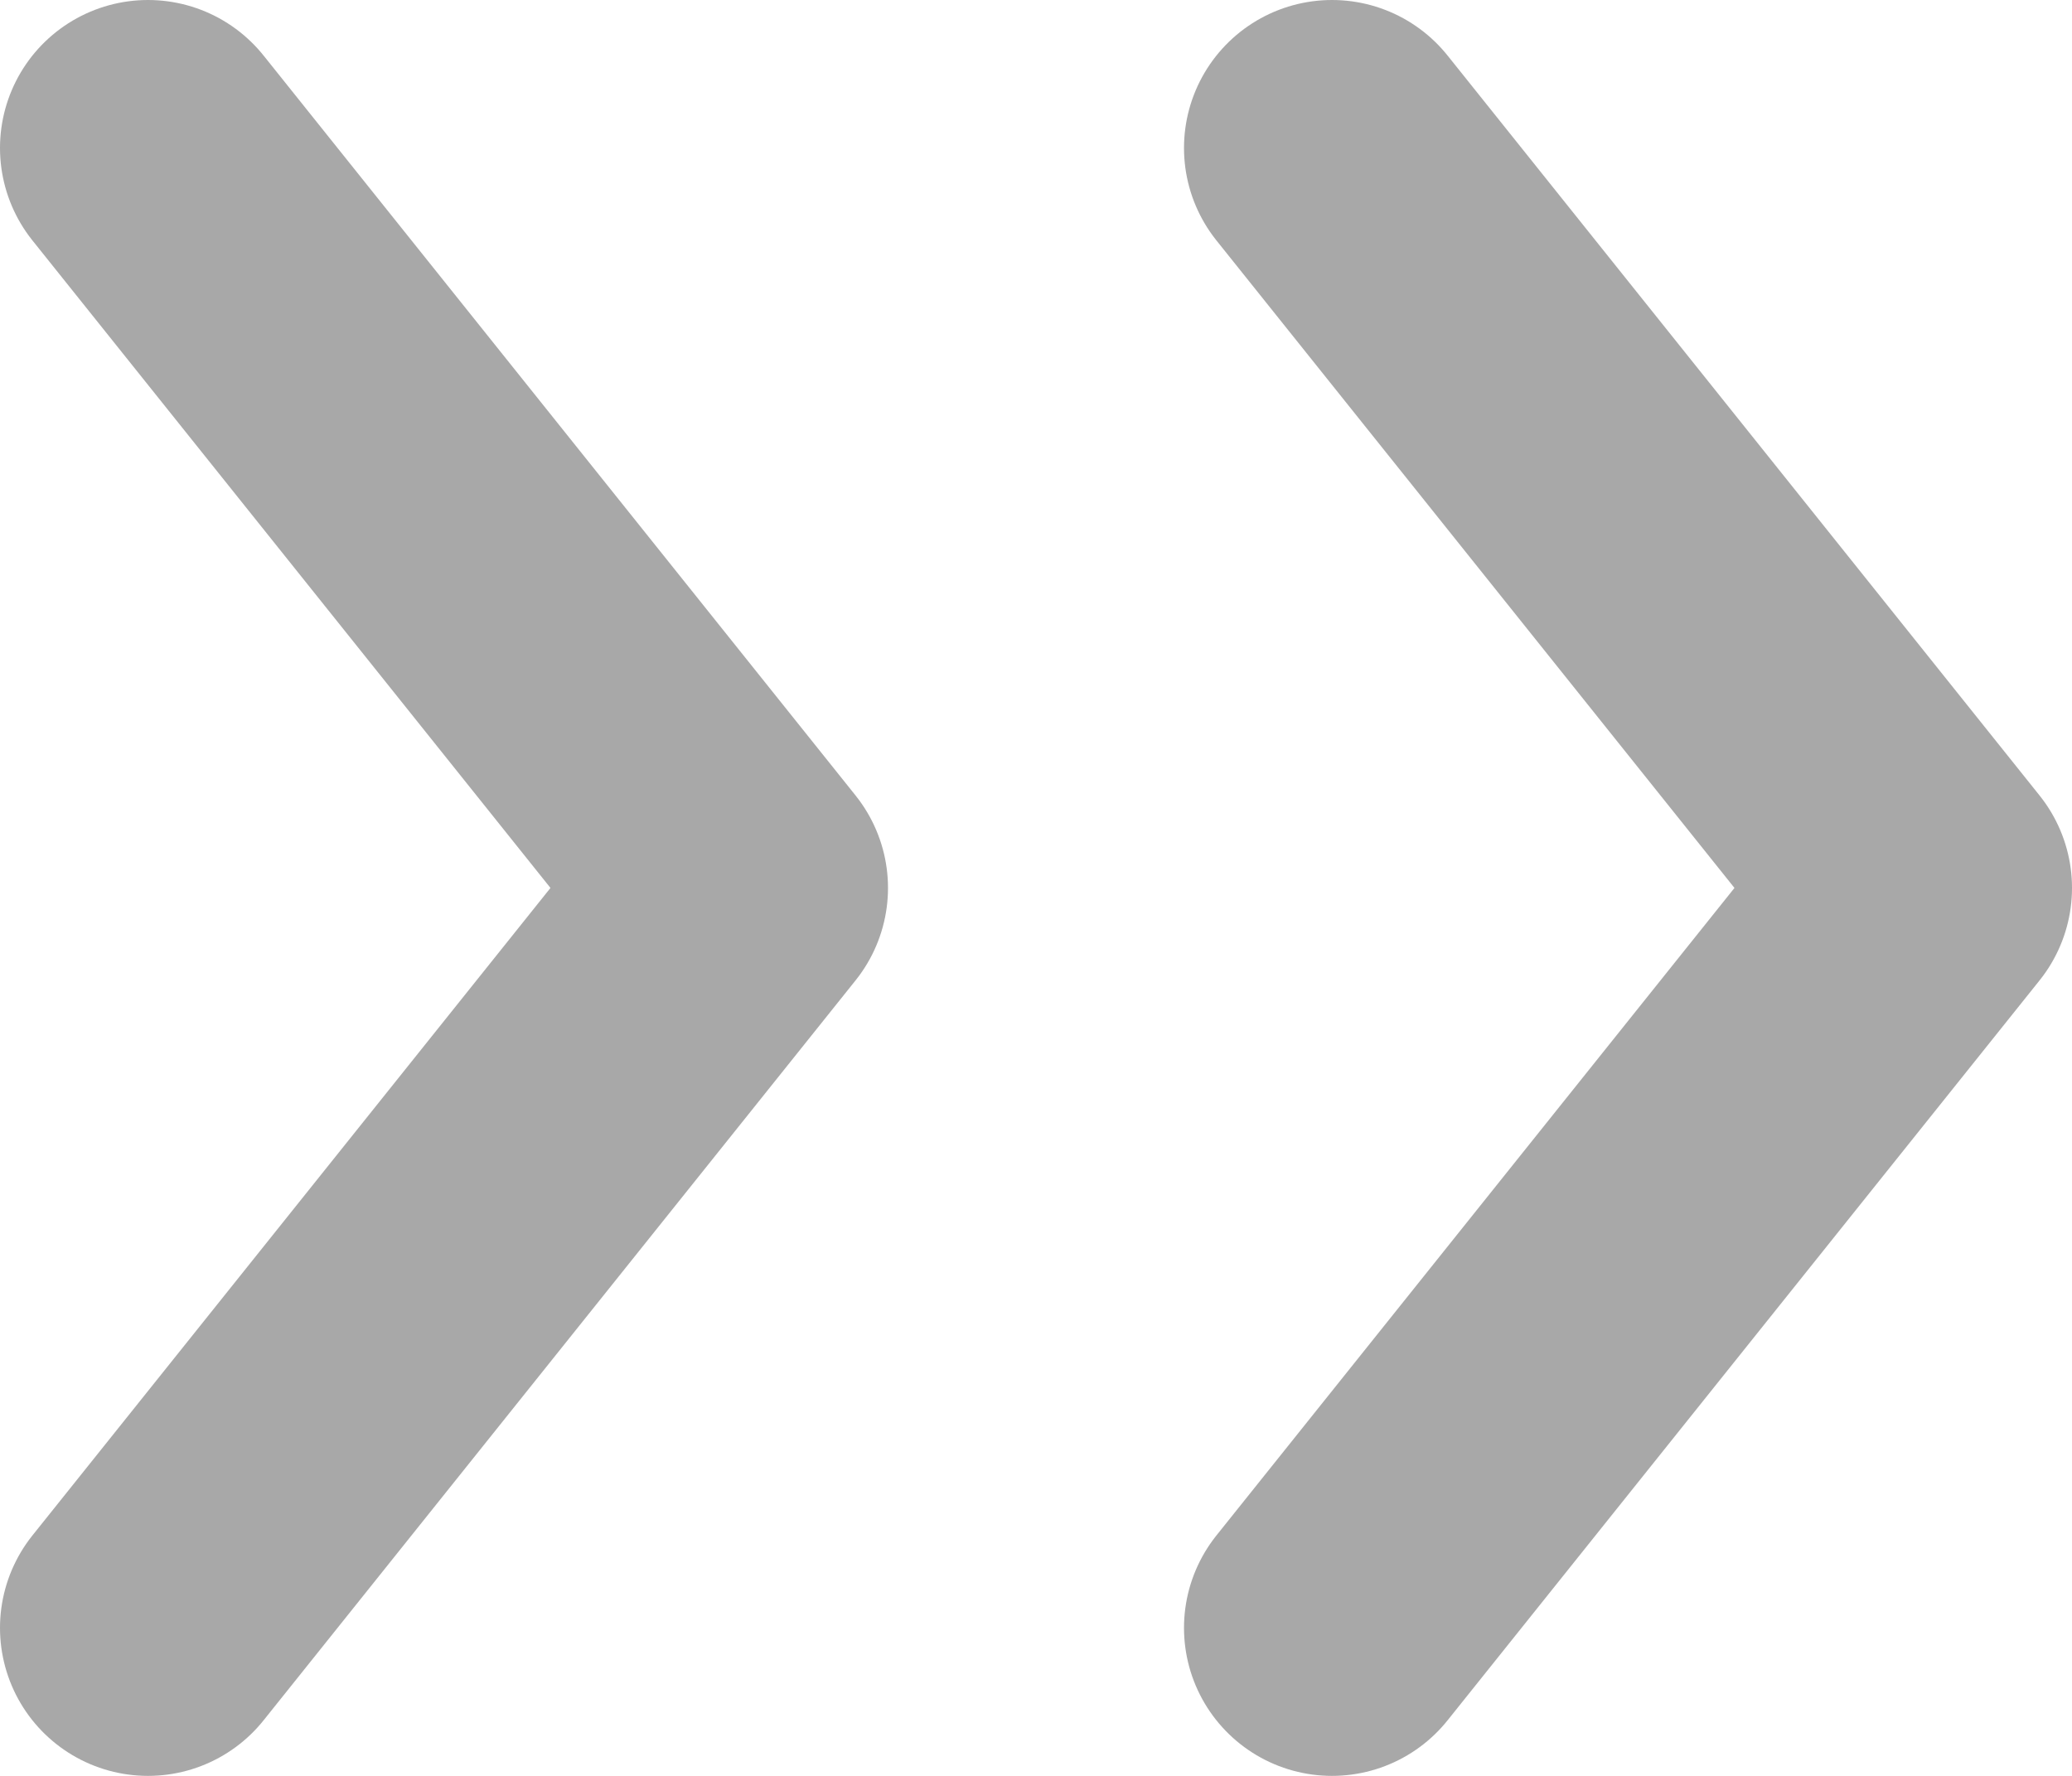 <svg xmlns="http://www.w3.org/2000/svg" version="1.1" x="0" y="0" width="14" height="12" viewBox="0 0 14 12" xml:space="preserve"><style type="text/css">
	.st0{fill:none;stroke:#A8A8A8;stroke-width:2;stroke-linecap:round;stroke-linejoin:round;}
</style><title>double arrow next</title><desc>Created with Sketch.</desc><g transform="translate(-928, -506)"><g transform="translate(486, 396)"><g transform="translate(96, 0)"><g transform="translate(347, 111)"><g transform="translate(8, 0)"><path class="st0" d="M0 0l4 5 -4 5"/></g><path class="st0" d="M0 0l4 5 -4 5"/></g></g></g></g></svg>